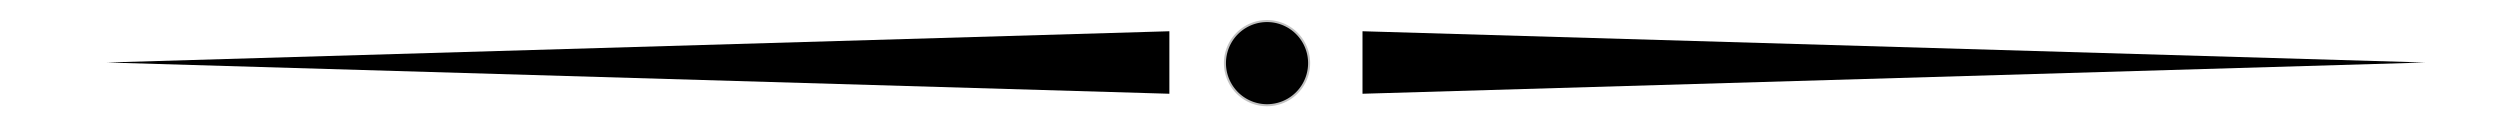 <?xml version="1.0" encoding="UTF-8" standalone="no"?>
<!-- Created with Inkscape (http://www.inkscape.org/) -->

<svg
   xmlns:dc="http://purl.org/dc/elements/1.1/"
   xmlns:cc="http://creativecommons.org/ns#"
   xmlns:rdf="http://www.w3.org/1999/02/22-rdf-syntax-ns#"
   xmlns:svg="http://www.w3.org/2000/svg"
   xmlns="http://www.w3.org/2000/svg"
   xmlns:sodipodi="http://sodipodi.sourceforge.net/DTD/sodipodi-0.dtd"
   xmlns:inkscape="http://www.inkscape.org/namespaces/inkscape"
   width="400"
   height="20"
   id="svg3879"
   version="1.1"
   inkscape:version="0.48.4 r9939"
   sodipodi:docname="ornamentFFv_3.svg">
  <defs
     id="defs3881">
    <inkscape:path-effect
       effect="skeletal"
       id="path-effect4405"
       is_visible="true"
       pattern="m -2,1032.362 0,10 10,-5 z"
       copytype="single_stretched"
       prop_scale="1"
       scale_y_rel="false"
       spacing="0"
       normal_offset="0"
       tang_offset="0"
       prop_units="false"
       vertical_pattern="false"
       fuse_tolerance="0" />
    <inkscape:path-effect
       effect="skeletal"
       id="path-effect4401"
       is_visible="true"
       pattern="m 7.1,1032.362 0,10 10,-5 z"
       copytype="single_stretched"
       prop_scale="1"
       scale_y_rel="false"
       spacing="0"
       normal_offset="0"
       tang_offset="0"
       prop_units="false"
       vertical_pattern="false"
       fuse_tolerance="0" />
  </defs>
  <sodipodi:namedview
     id="base"
     pagecolor="#ffffff"
     bordercolor="#666666"
     borderopacity="1.0"
     inkscape:pageopacity="0.0"
     inkscape:pageshadow="2"
     inkscape:zoom="2.8"
     inkscape:cx="233.27842"
     inkscape:cy="8.5858587"
     inkscape:document-units="px"
     inkscape:current-layer="layer1"
     showgrid="true"
     inkscape:showpageshadow="false"
     inkscape:window-width="1397"
     inkscape:window-height="876"
     inkscape:window-x="43"
     inkscape:window-y="24"
     inkscape:window-maximized="1">
    <inkscape:grid
       type="xygrid"
       id="grid3887"
       empspacing="5"
       visible="true"
       enabled="true"
       snapvisiblegridlinesonly="true" />
  </sodipodi:namedview>
  <g
     inkscape:label="Layer 1"
     inkscape:groupmode="layer"
     id="layer1"
     transform="translate(0,-1032.362)">
    <path
       sodipodi:type="arc"
       style="fill:#000000;fill-opacity:0.995;stroke:#000000;stroke-opacity:0.242"
       id="path3889"
       sodipodi:cx="190"
       sodipodi:cy="0"
       sodipodi:rx="10"
       sodipodi:ry="10"
       d="m 200,0 a 10,10 0 1 1 -20,0 10,10 0 1 1 20,0 z"
       transform="matrix(0.657,0,0,0.657,77.895,1042.464)" />
    <path
       style="fill:#000000;fill-rule:evenodd;stroke:none"
       d="m 187.1,1047.362 0,-10 c -56.667,1.667 -113.333,3.333 -170,5 -4.67e-4,0 -4.67e-4,0 -4.67e-4,0 0,0 0,0 4.67e-4,0 56.667,1.667 113.333,3.333 170,5 z"
       id="path4399"
       inkscape:path-effect="#path-effect4401"
       inkscape:original-d="m 187.1,1042.3622 c -170,0 -170,0 -170,0 l 0,0"
       inkscape:connector-curvature="0" />
    <path
       style="fill:#000000;fill-rule:evenodd;stroke:none"
       d="m 218,1037.362 0,10 c 56.667,-1.667 113.333,-3.333 170,-5 4.7e-4,0 4.7e-4,0 4.7e-4,0 0,0 0,0 -4.7e-4,0 -56.667,-1.667 -113.333,-3.333 -170,-5 z"
       id="path4403"
       inkscape:path-effect="#path-effect4405"
       inkscape:original-d="m 218,1042.3622 c 170,0 170,0 170,0"
       inkscape:connector-curvature="0" />
  </g>
</svg>
